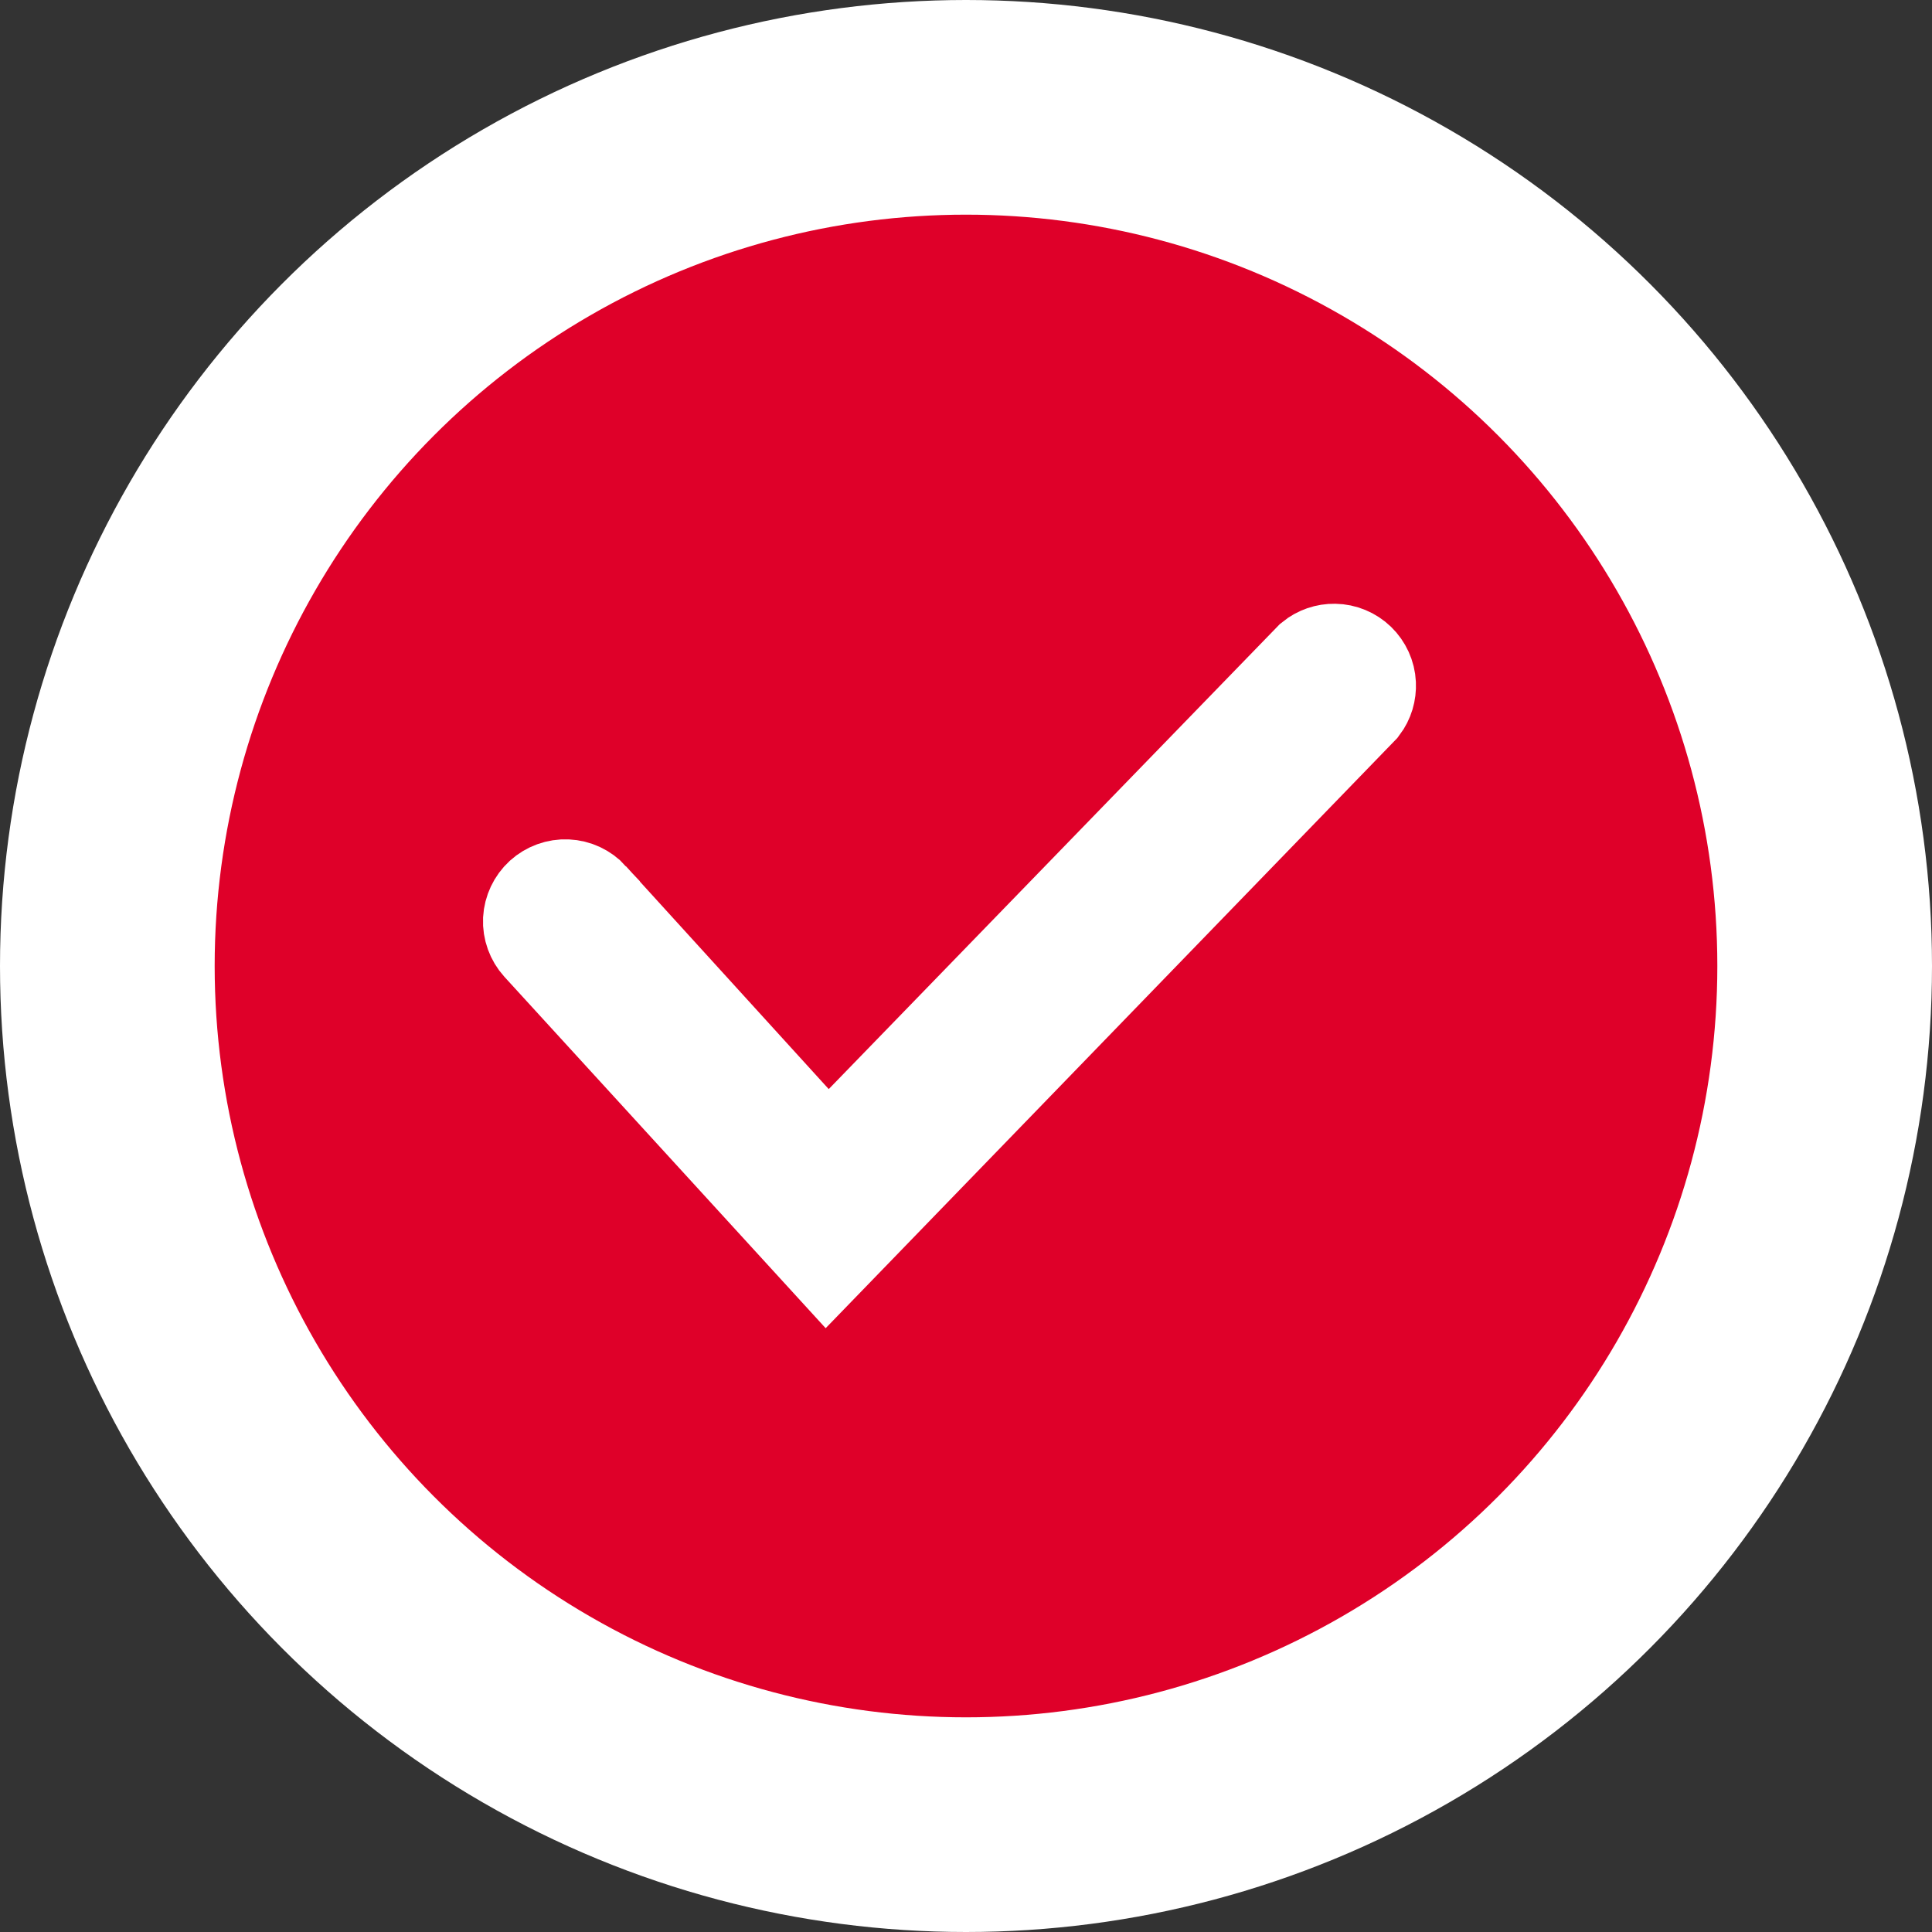 <svg width="18" height="18" viewBox="0 0 18 18" fill="none" xmlns="http://www.w3.org/2000/svg">
<rect x="0" y="0" width="18" height="18" fill="#333333" stroke="none"/>
<circle cx="9" cy="9" r="8" fill="#DF0029" stroke="white" stroke-width="2"/>
<path d="M7.351 10.483L7.709 10.877L8.08 10.495L12.262 6.184C12.31 6.145 12.371 6.124 12.433 6.125C12.5 6.126 12.564 6.153 12.612 6.199C12.66 6.246 12.689 6.309 12.692 6.375C12.695 6.438 12.677 6.499 12.639 6.549L7.703 11.645L5.069 8.764C5.069 8.764 5.069 8.764 5.069 8.764C5.022 8.712 4.997 8.643 5 8.573C5.004 8.503 5.035 8.437 5.087 8.389C5.139 8.342 5.208 8.317 5.278 8.32C5.348 8.323 5.414 8.354 5.462 8.406C5.462 8.406 5.462 8.406 5.462 8.406C5.462 8.406 5.462 8.406 5.462 8.407L7.351 10.483Z" fill="white" stroke="white"/>
</svg>
